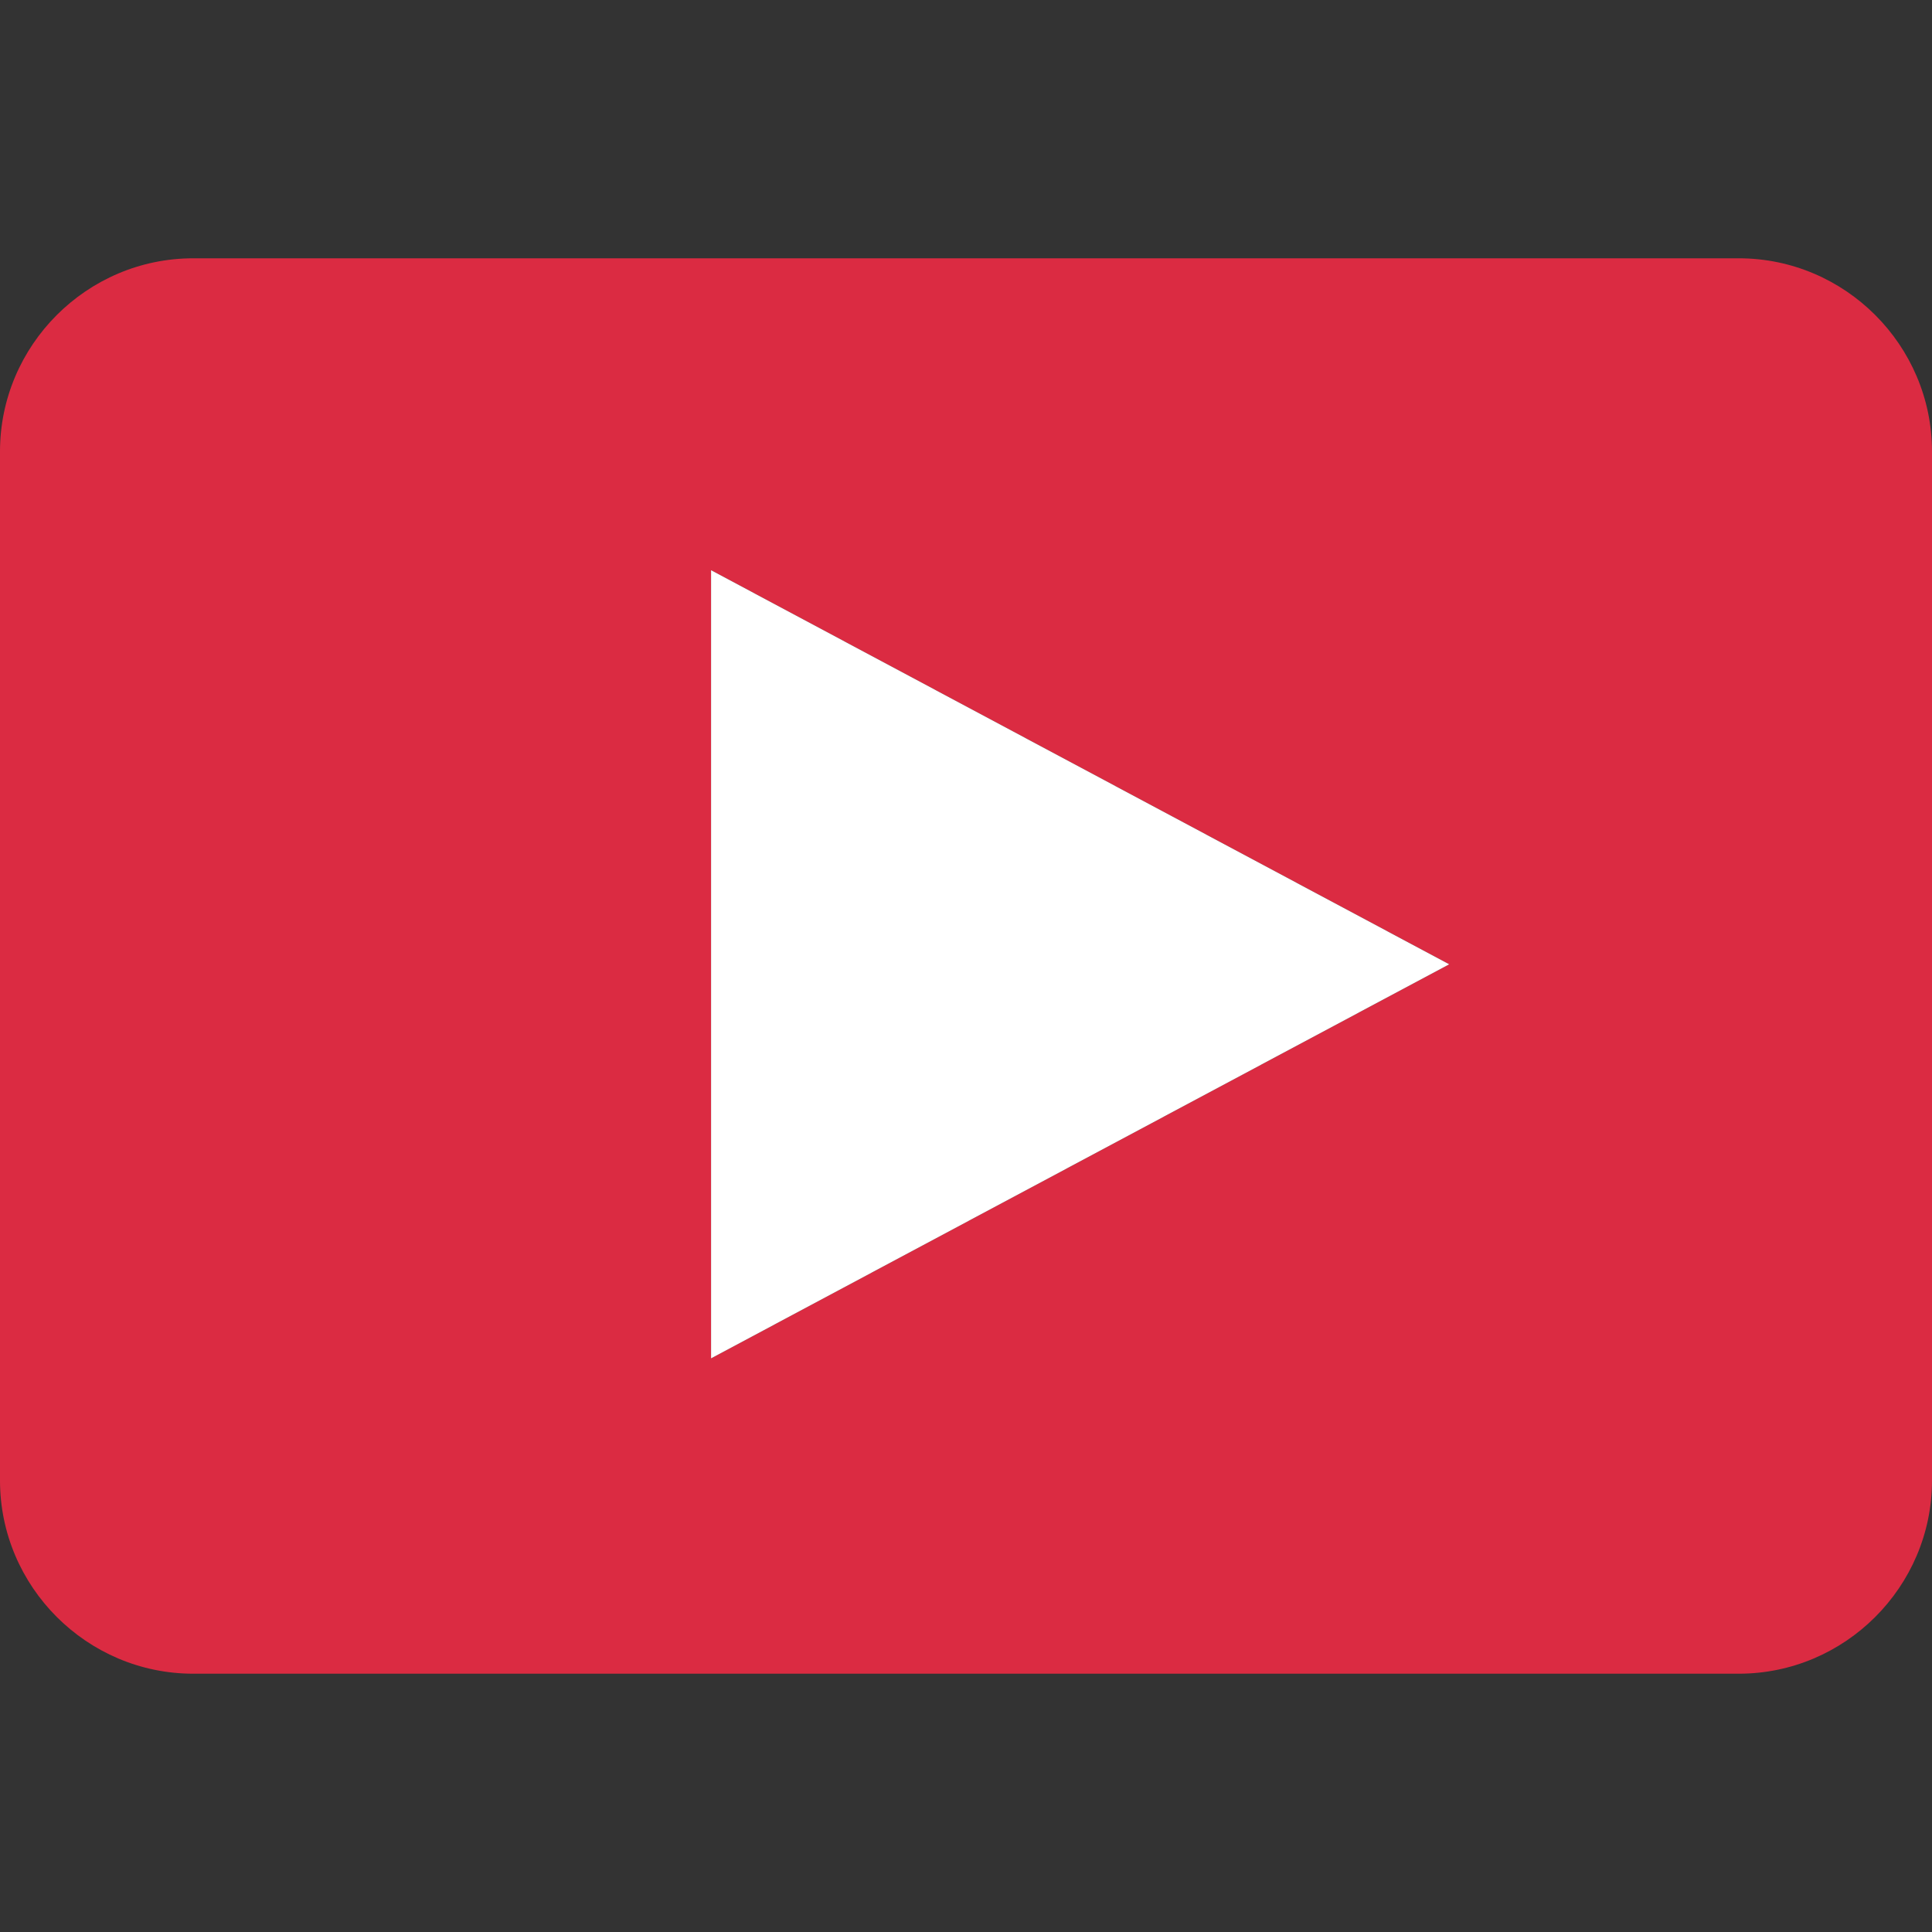 <?xml version="1.0" encoding="windows-1252"?>
<!-- Generator: Adobe Illustrator 19.0.0, SVG Export Plug-In . SVG Version: 6.00 Build 0)  -->
<svg version="1.1" id="Layer_1" xmlns="http://www.w3.org/2000/svg" xmlns:xlink="http://www.w3.org/1999/xlink" x="0px" y="0px" viewBox="0 0 512 512" style="enable-background:new 0 0 512 512;" xml:space="preserve">
<rect x="0" y="0" width="512" height="512" fill="#333333" stroke="none"/>
<path style="fill:#DB2B42;" d="M460.8,68.452H51.2c-28.16,0-51.2,23.04-51.2,51.2v272.696c0,28.16,23.04,51.2,51.2,51.2h409.6  c28.16,0,51.2-23.04,51.2-51.2V119.652C512,91.492,488.96,68.452,460.8,68.452z M188.44,359.98V151.108l195.624,104.44  L188.44,359.98z"/>
<polygon style="fill:#FFFFFF;" points="188.44,359.98 384.056,255.548 188.44,151.108 "/>
<g>
</g>
<g>
</g>
<g>
</g>
<g>
</g>
<g>
</g>
<g>
</g>
<g>
</g>
<g>
</g>
<g>
</g>
<g>
</g>
<g>
</g>
<g>
</g>
<g>
</g>
<g>
</g>
<g>
</g>
</svg>